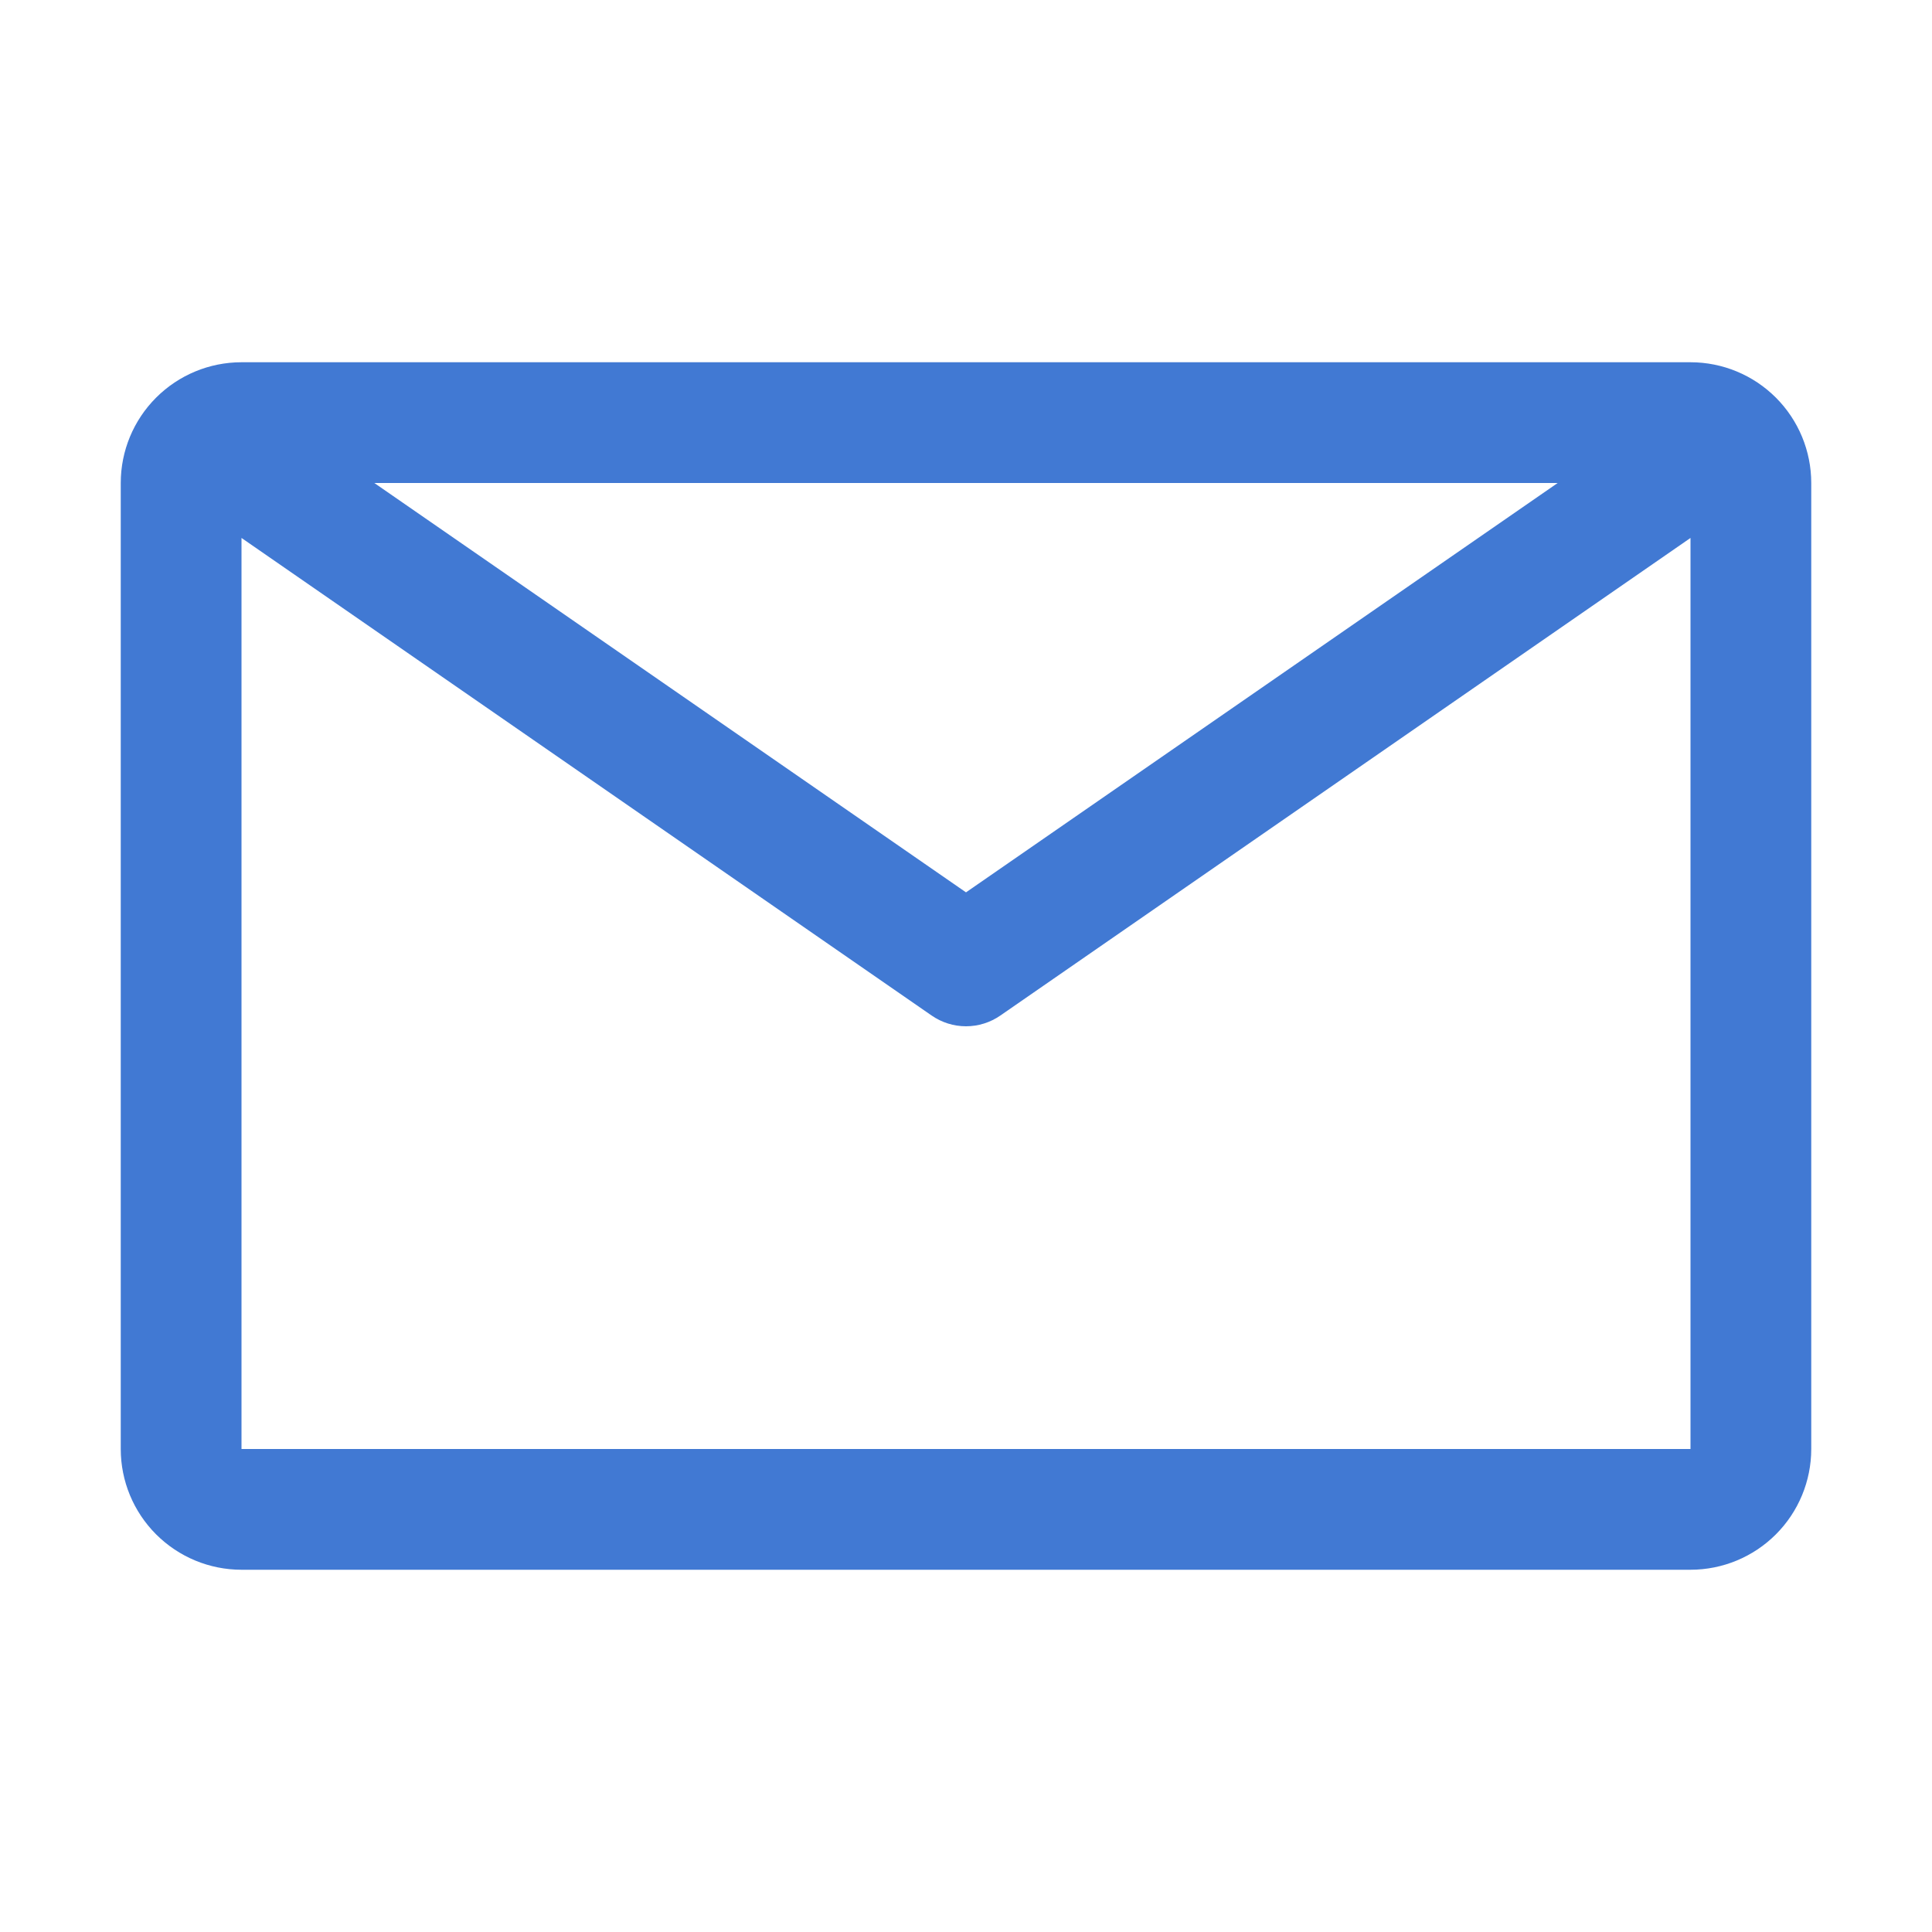 <svg width="100" height="100" viewBox="0 0 100 100" fill="none" xmlns="http://www.w3.org/2000/svg">
<path d="M87.5 18.75H12.5C10.842 18.75 9.253 19.409 8.081 20.581C6.908 21.753 6.25 23.342 6.25 25V75C6.25 76.658 6.908 78.247 8.081 79.419C9.253 80.591 10.842 81.25 12.5 81.25H87.5C89.158 81.25 90.747 80.591 91.919 79.419C93.091 78.247 93.75 76.658 93.75 75V25C93.75 23.342 93.091 21.753 91.919 20.581C90.747 19.409 89.158 18.75 87.5 18.75ZM80.625 25L50 46.188L19.375 25H80.625ZM12.5 75V27.844L48.219 52.562C48.742 52.925 49.363 53.12 50 53.12C50.637 53.12 51.258 52.925 51.781 52.562L87.5 27.844V75H12.5Z" fill="#4179D3"/>
</svg>
